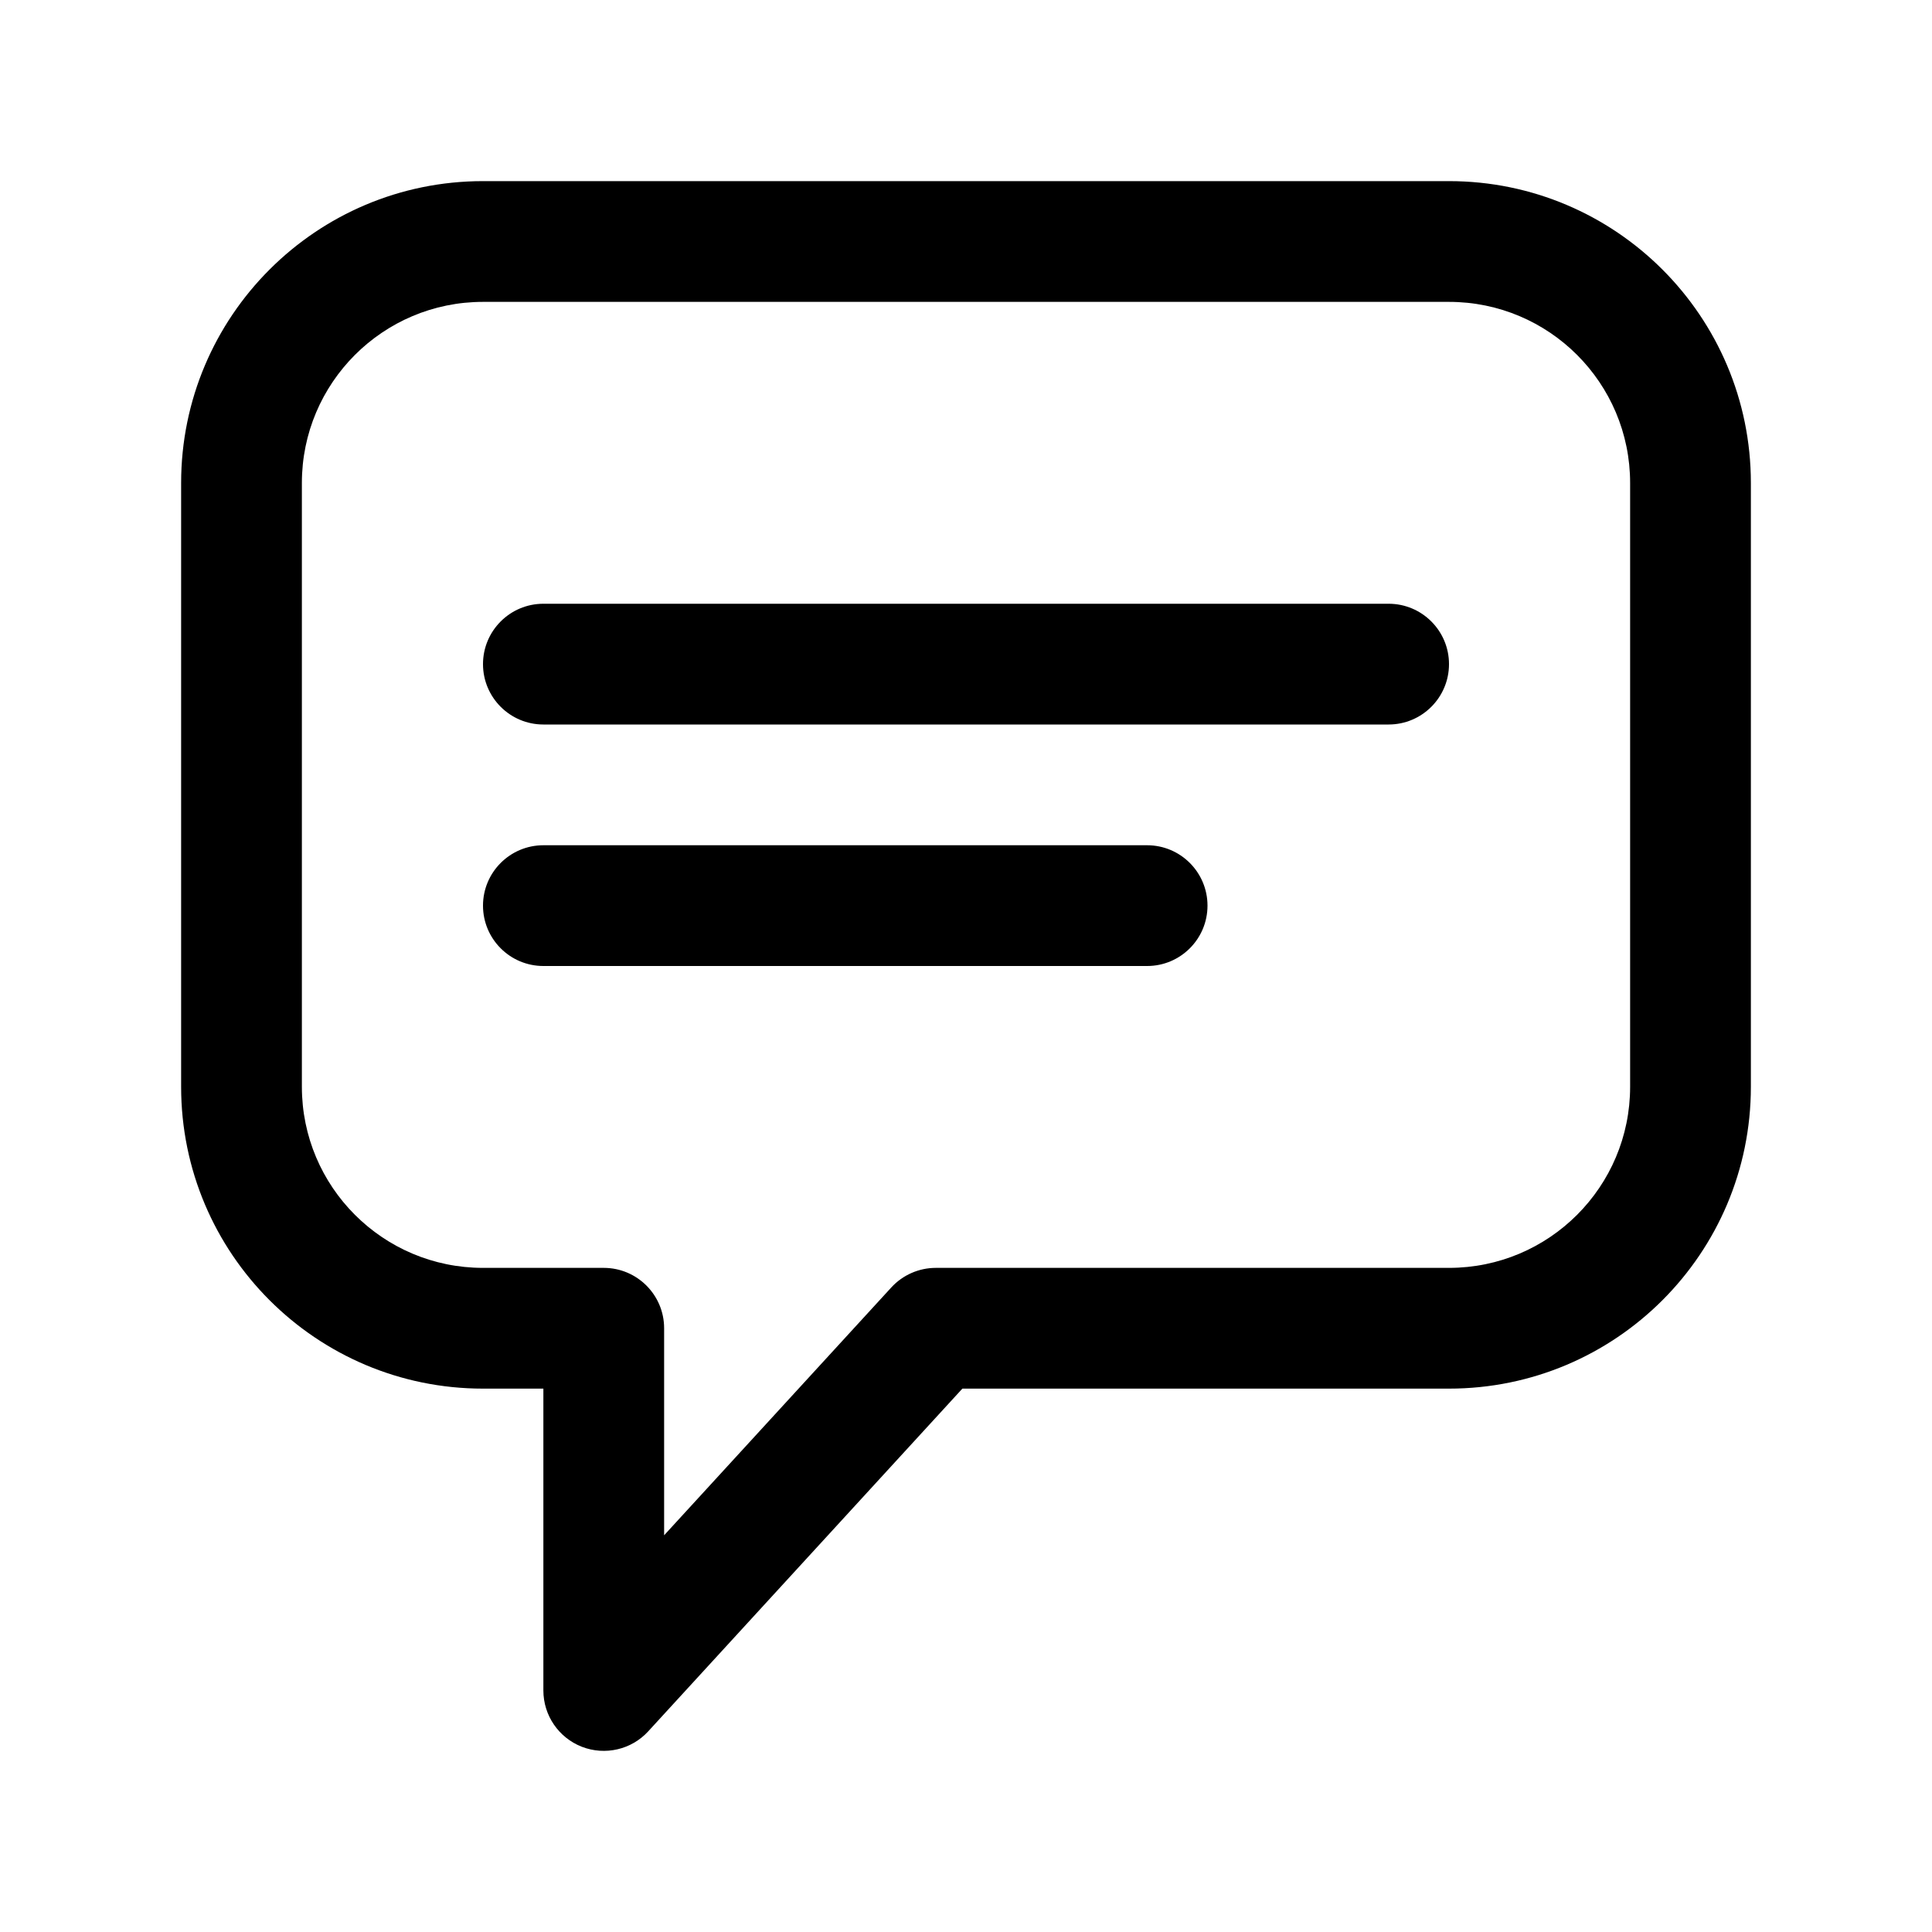 <svg width="32" height="32" viewBox="0 0 32 32" fill="none" xmlns="http://www.w3.org/2000/svg">
    <path
        d="M8 11C8 10.448 8.448 10 9 10H23C23.552 10 24 10.448 24 11C24 11.552 23.552 12 23 12H9C8.448 12 8 11.552 8 11Z"
        fill="black" />
    <path
        d="M9 14C8.448 14 8 14.448 8 15C8 15.552 8.448 16 9 16H19C19.552 16 20 15.552 20 15C20 14.448 19.552 14 19 14H9Z"
        fill="black" />
    <path fill-rule="evenodd" clip-rule="evenodd"
        d="M3 8C3 5.239 5.239 3 8 3H24C26.761 3 29 5.239 29 8V18C29 20.761 26.761 23 24 23H15.94L10.737 28.676C10.459 28.98 10.022 29.081 9.637 28.932C9.253 28.782 9 28.412 9 28V23H8C5.239 23 3 20.761 3 18V8ZM8 5C6.343 5 5 6.343 5 8V18C5 19.657 6.343 21 8 21H10C10.552 21 11 21.448 11 22V25.429L14.763 21.324C14.952 21.118 15.22 21 15.5 21H24C25.657 21 27 19.657 27 18V8C27 6.343 25.657 5 24 5H8Z"
        fill="black" />
</svg>
